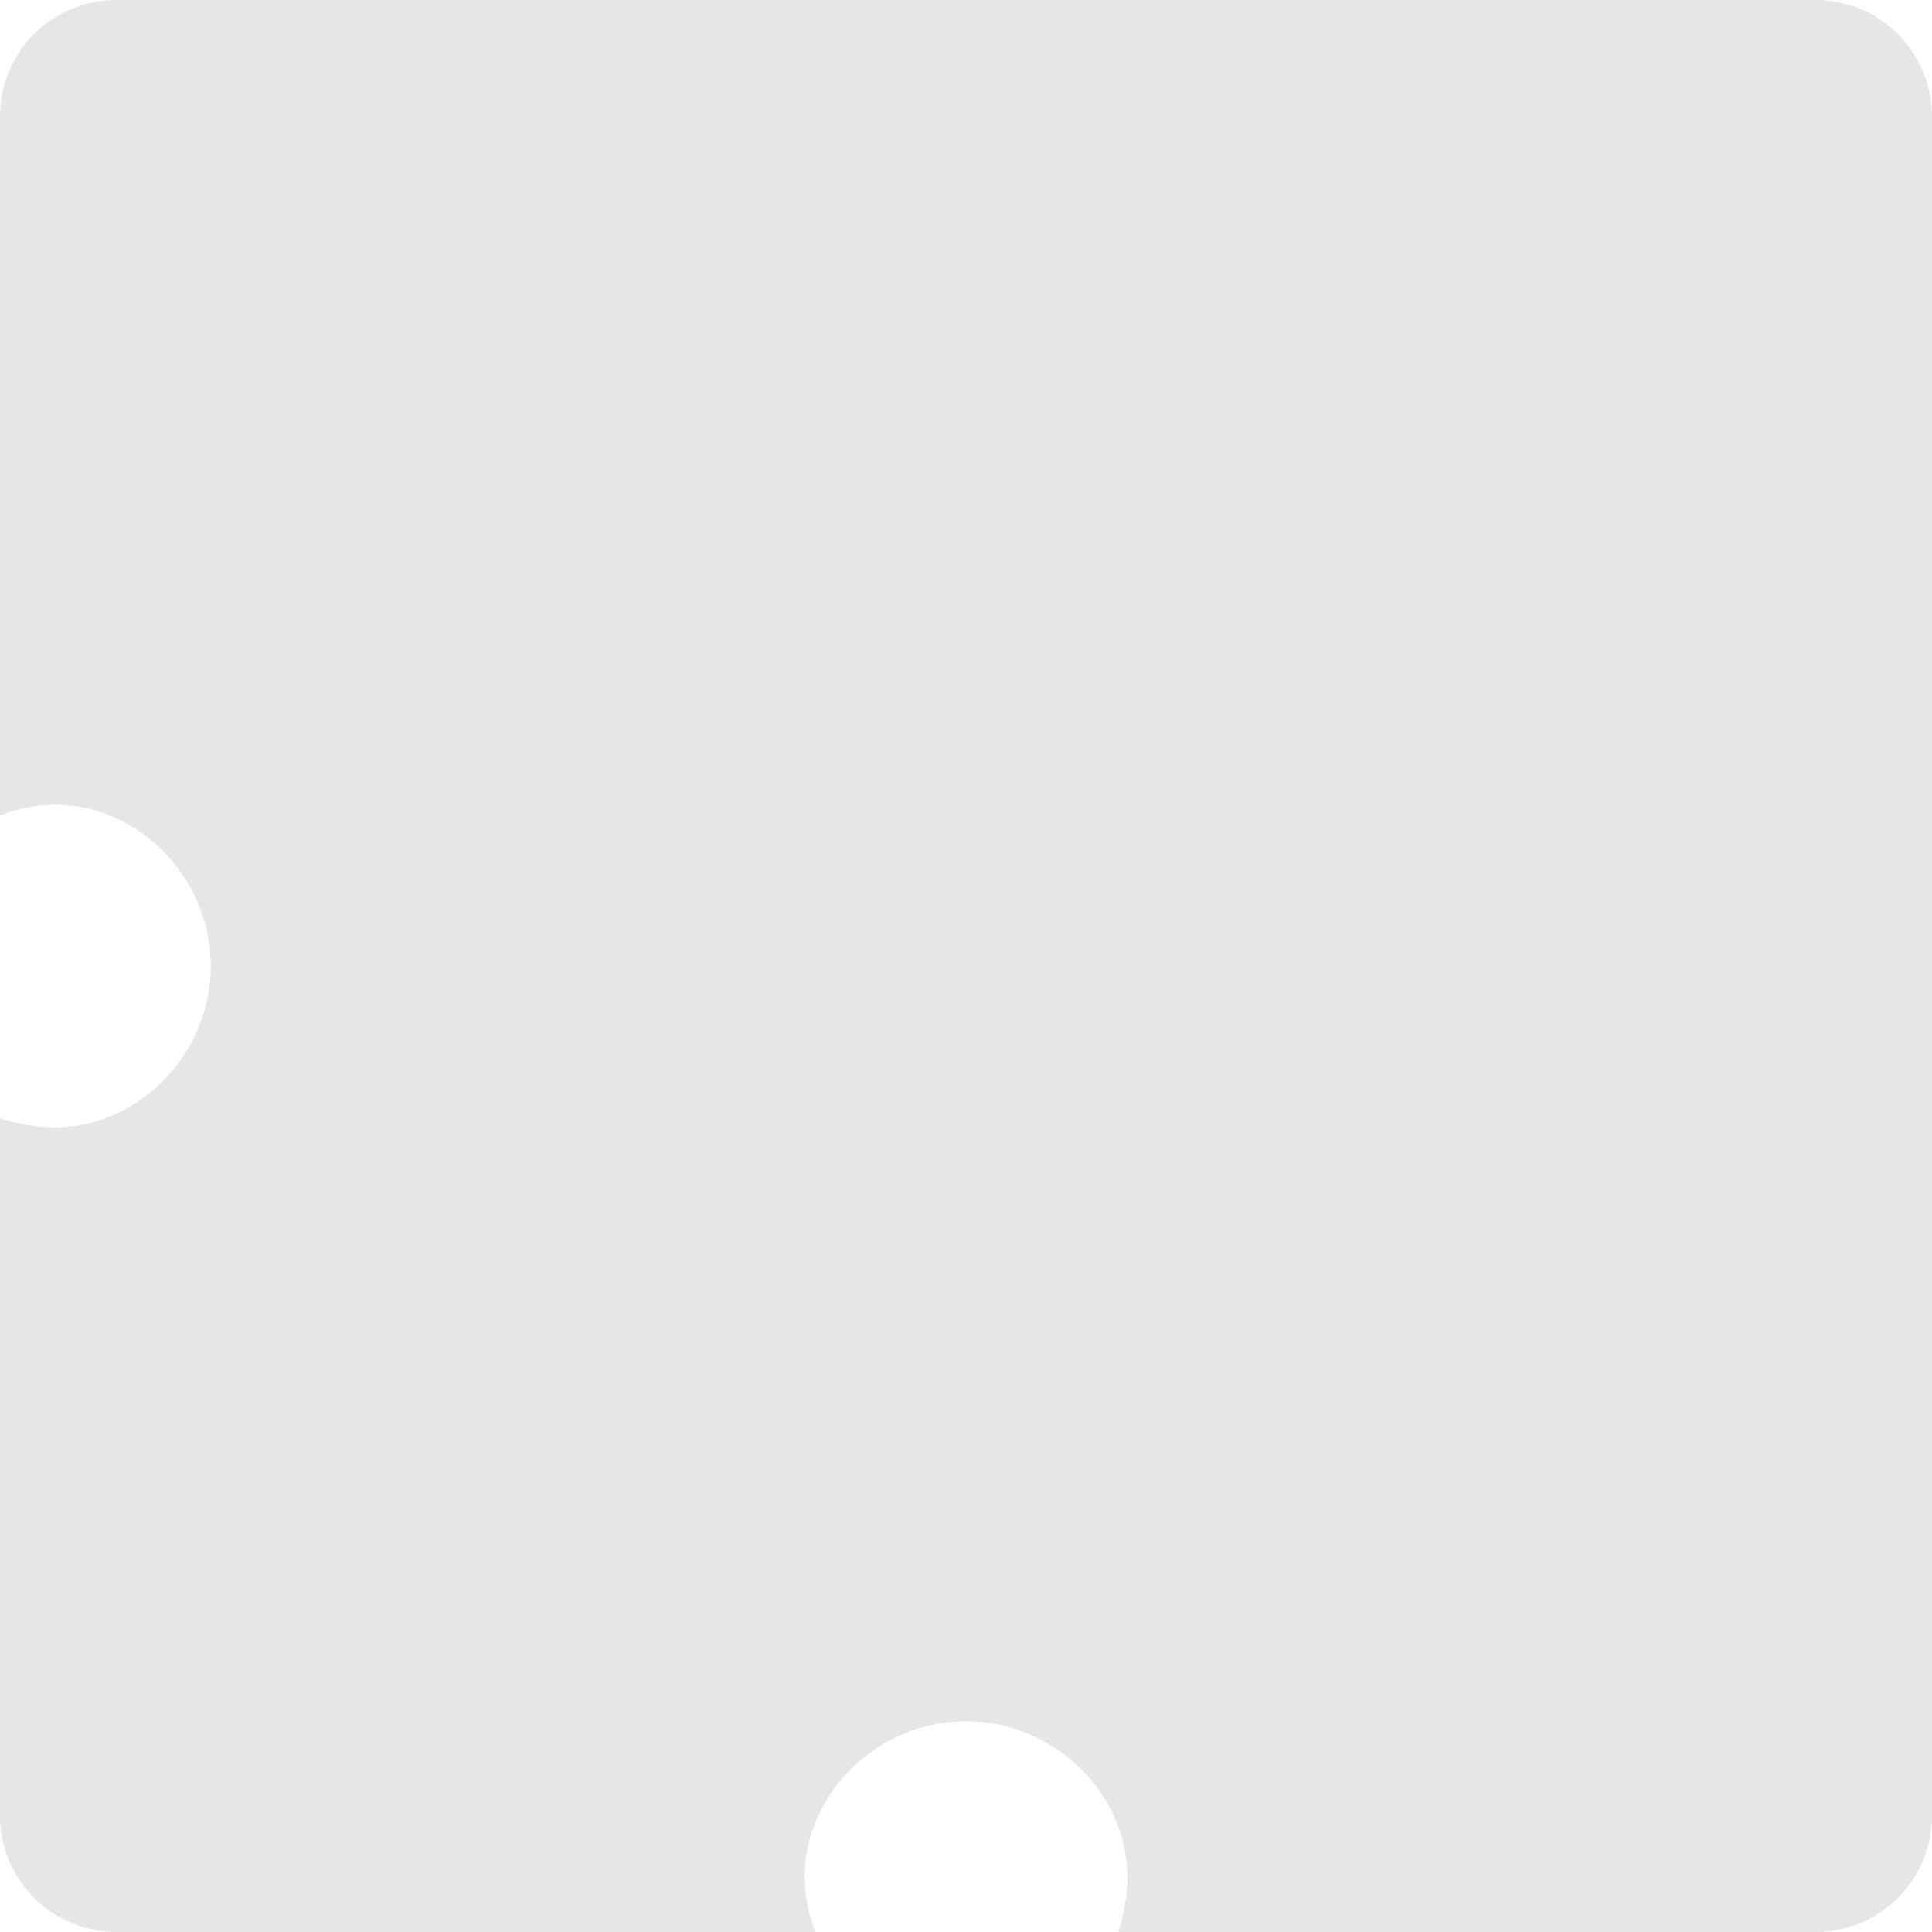 <svg xmlns="http://www.w3.org/2000/svg" width="580.506" height="580.504" viewBox="0 0 580.506 580.504">
  <path id="Path_127587" data-name="Path 127587" d="M628.537,1443.942H418.89a51.747,51.747,0,0,0,2.735-16.5c0-25.376-22.195-46.815-48.467-46.815s-48.467,21.439-48.467,46.815a44.265,44.265,0,0,0,3.287,16.5h-210.2a34.976,34.976,0,0,1-34.874-34.874V1199.421a51.72,51.72,0,0,0,16.5,2.735c25.376,0,46.815-22.195,46.815-48.467s-21.439-48.467-46.815-48.467a44.27,44.27,0,0,0-16.5,3.288v-210.2a34.976,34.976,0,0,1,34.874-34.874H628.537a34.977,34.977,0,0,1,34.874,34.873v510.758A34.977,34.977,0,0,1,628.537,1443.942Z" transform="translate(-82.905 -863.438)" fill="#e6e6e6"/>
</svg>
